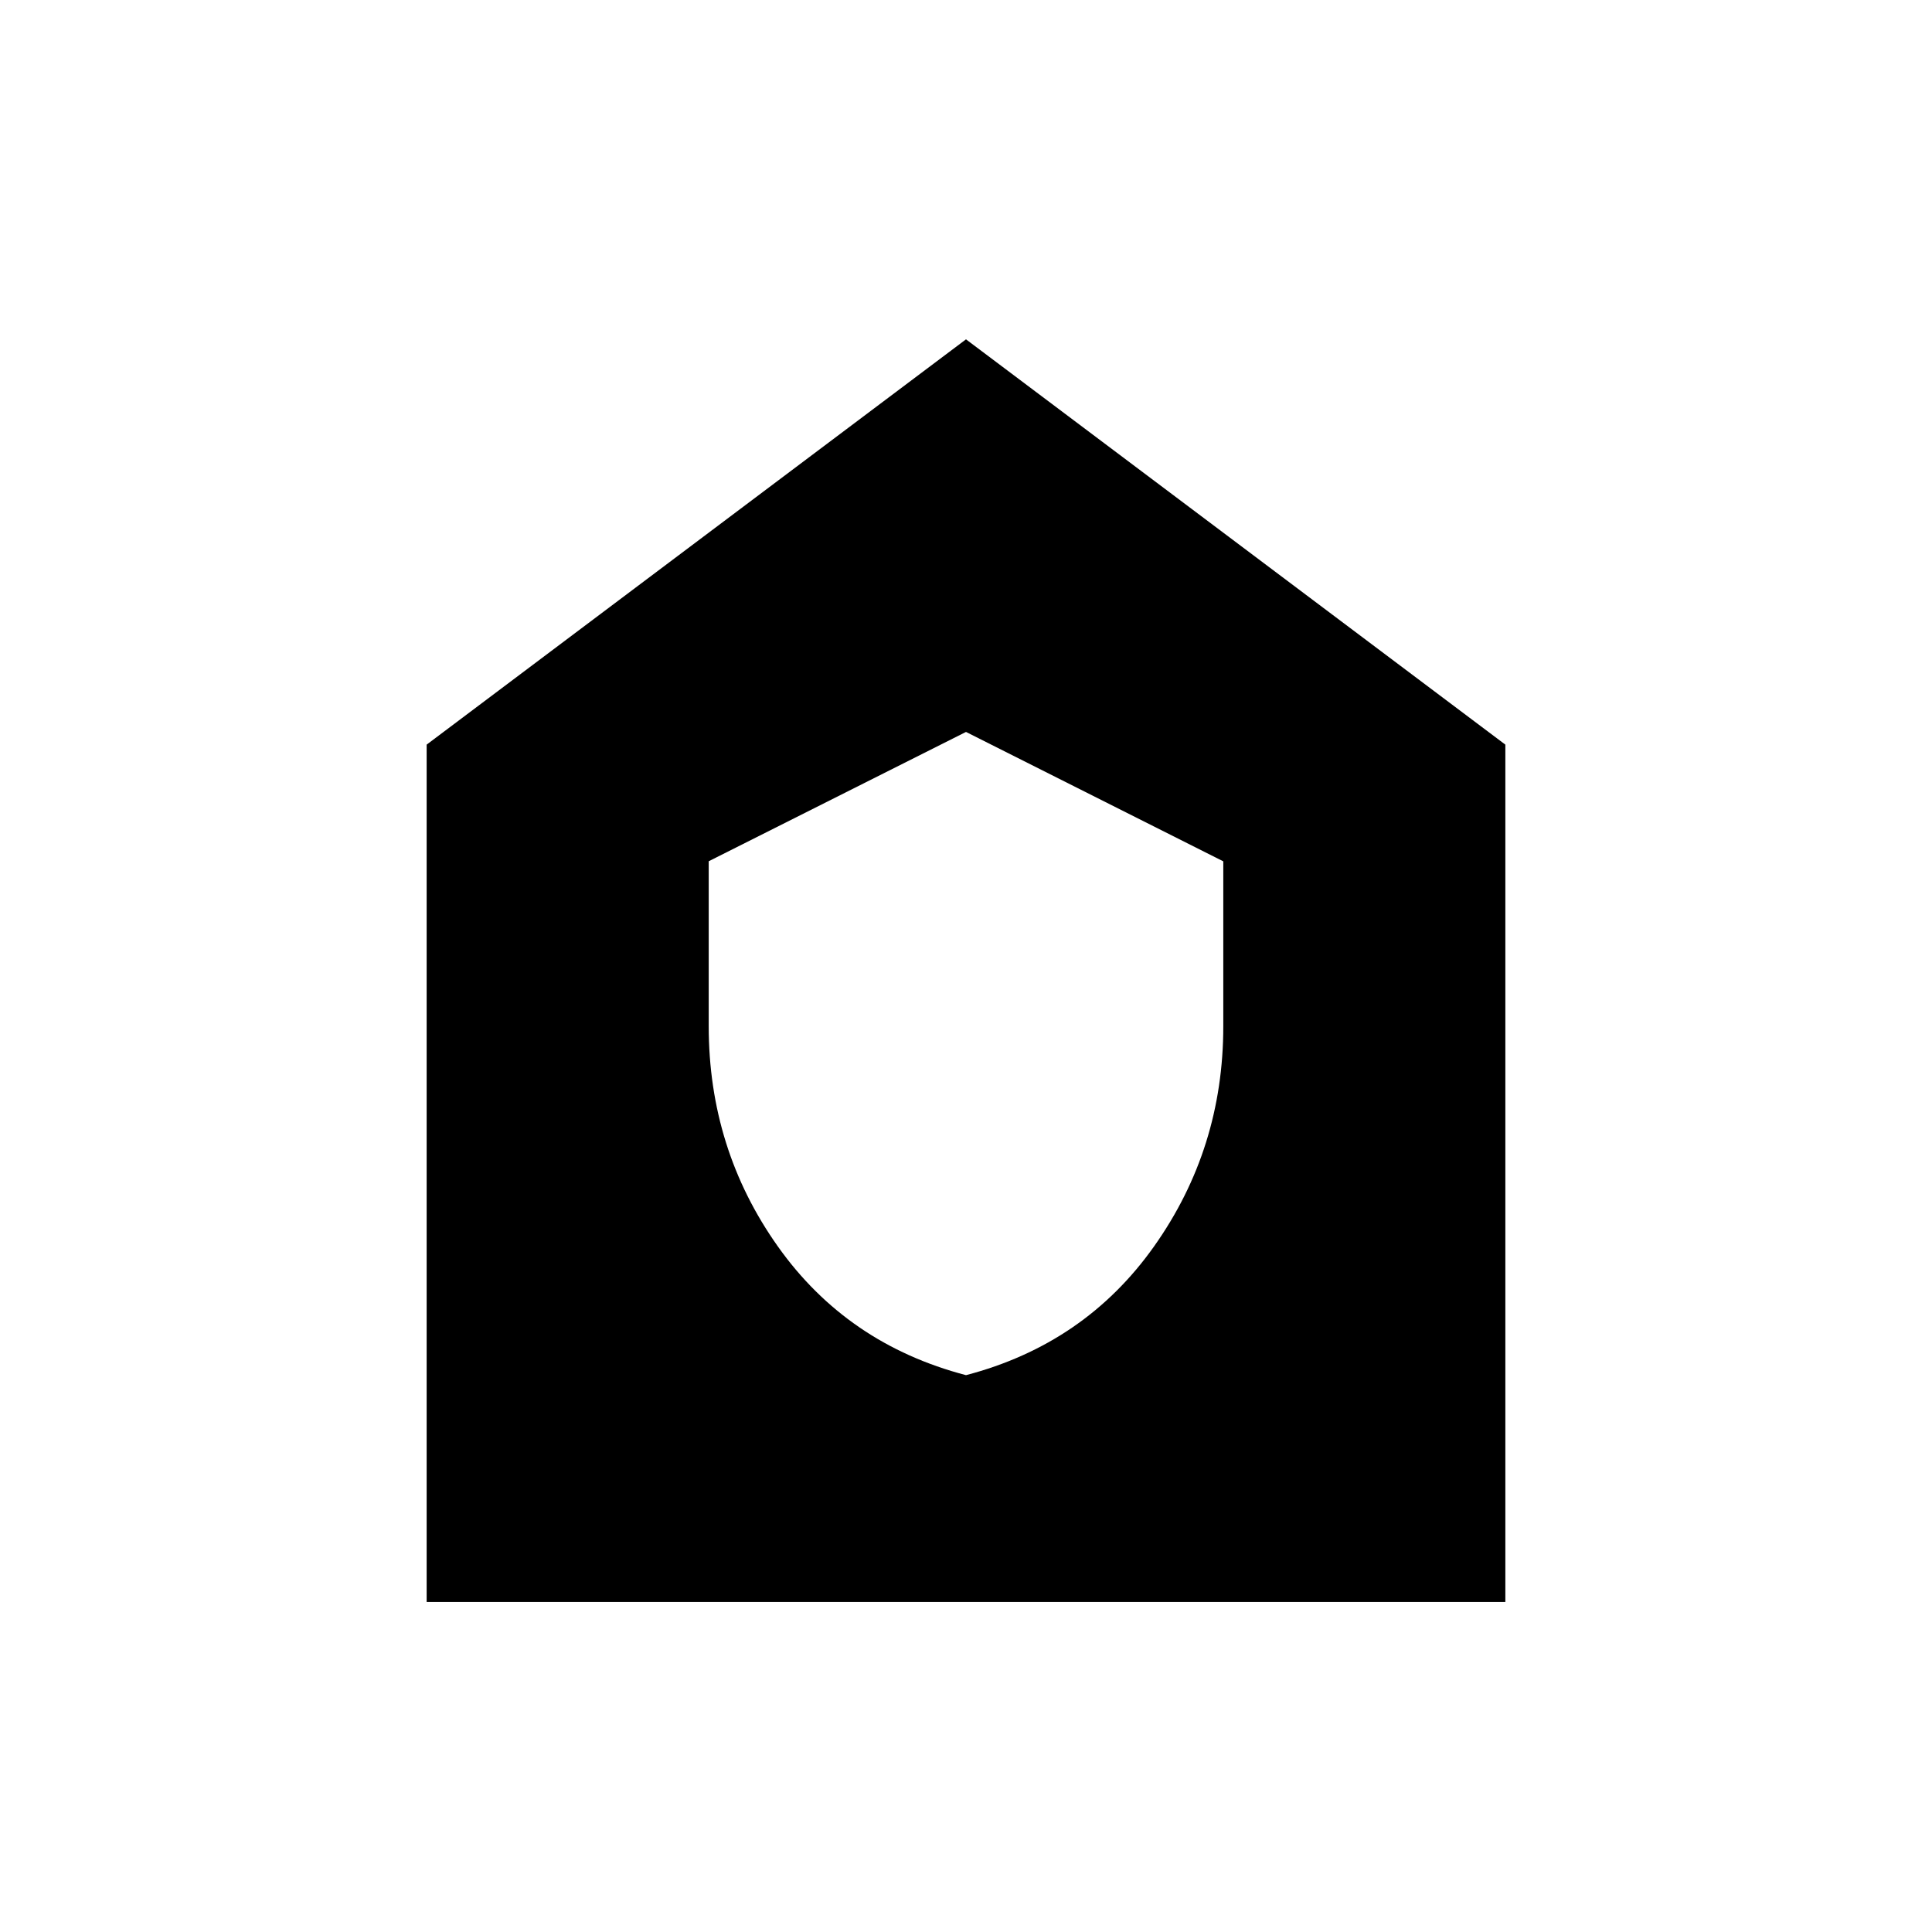 <svg xmlns="http://www.w3.org/2000/svg" height="20" viewBox="0 -960 960 960" width="20"><path d="M480-276.693q59.076-15.462 93.461-64.003 34.384-48.542 34.384-109.324v-81.984L480-596.306l-127.845 64.257v81.928q0 61.044 34.384 109.505 34.385 48.461 93.461 63.923ZM212.001-164.001v-425.998L480-791.383l267.999 201.384v425.998H212.001Z"/></svg>